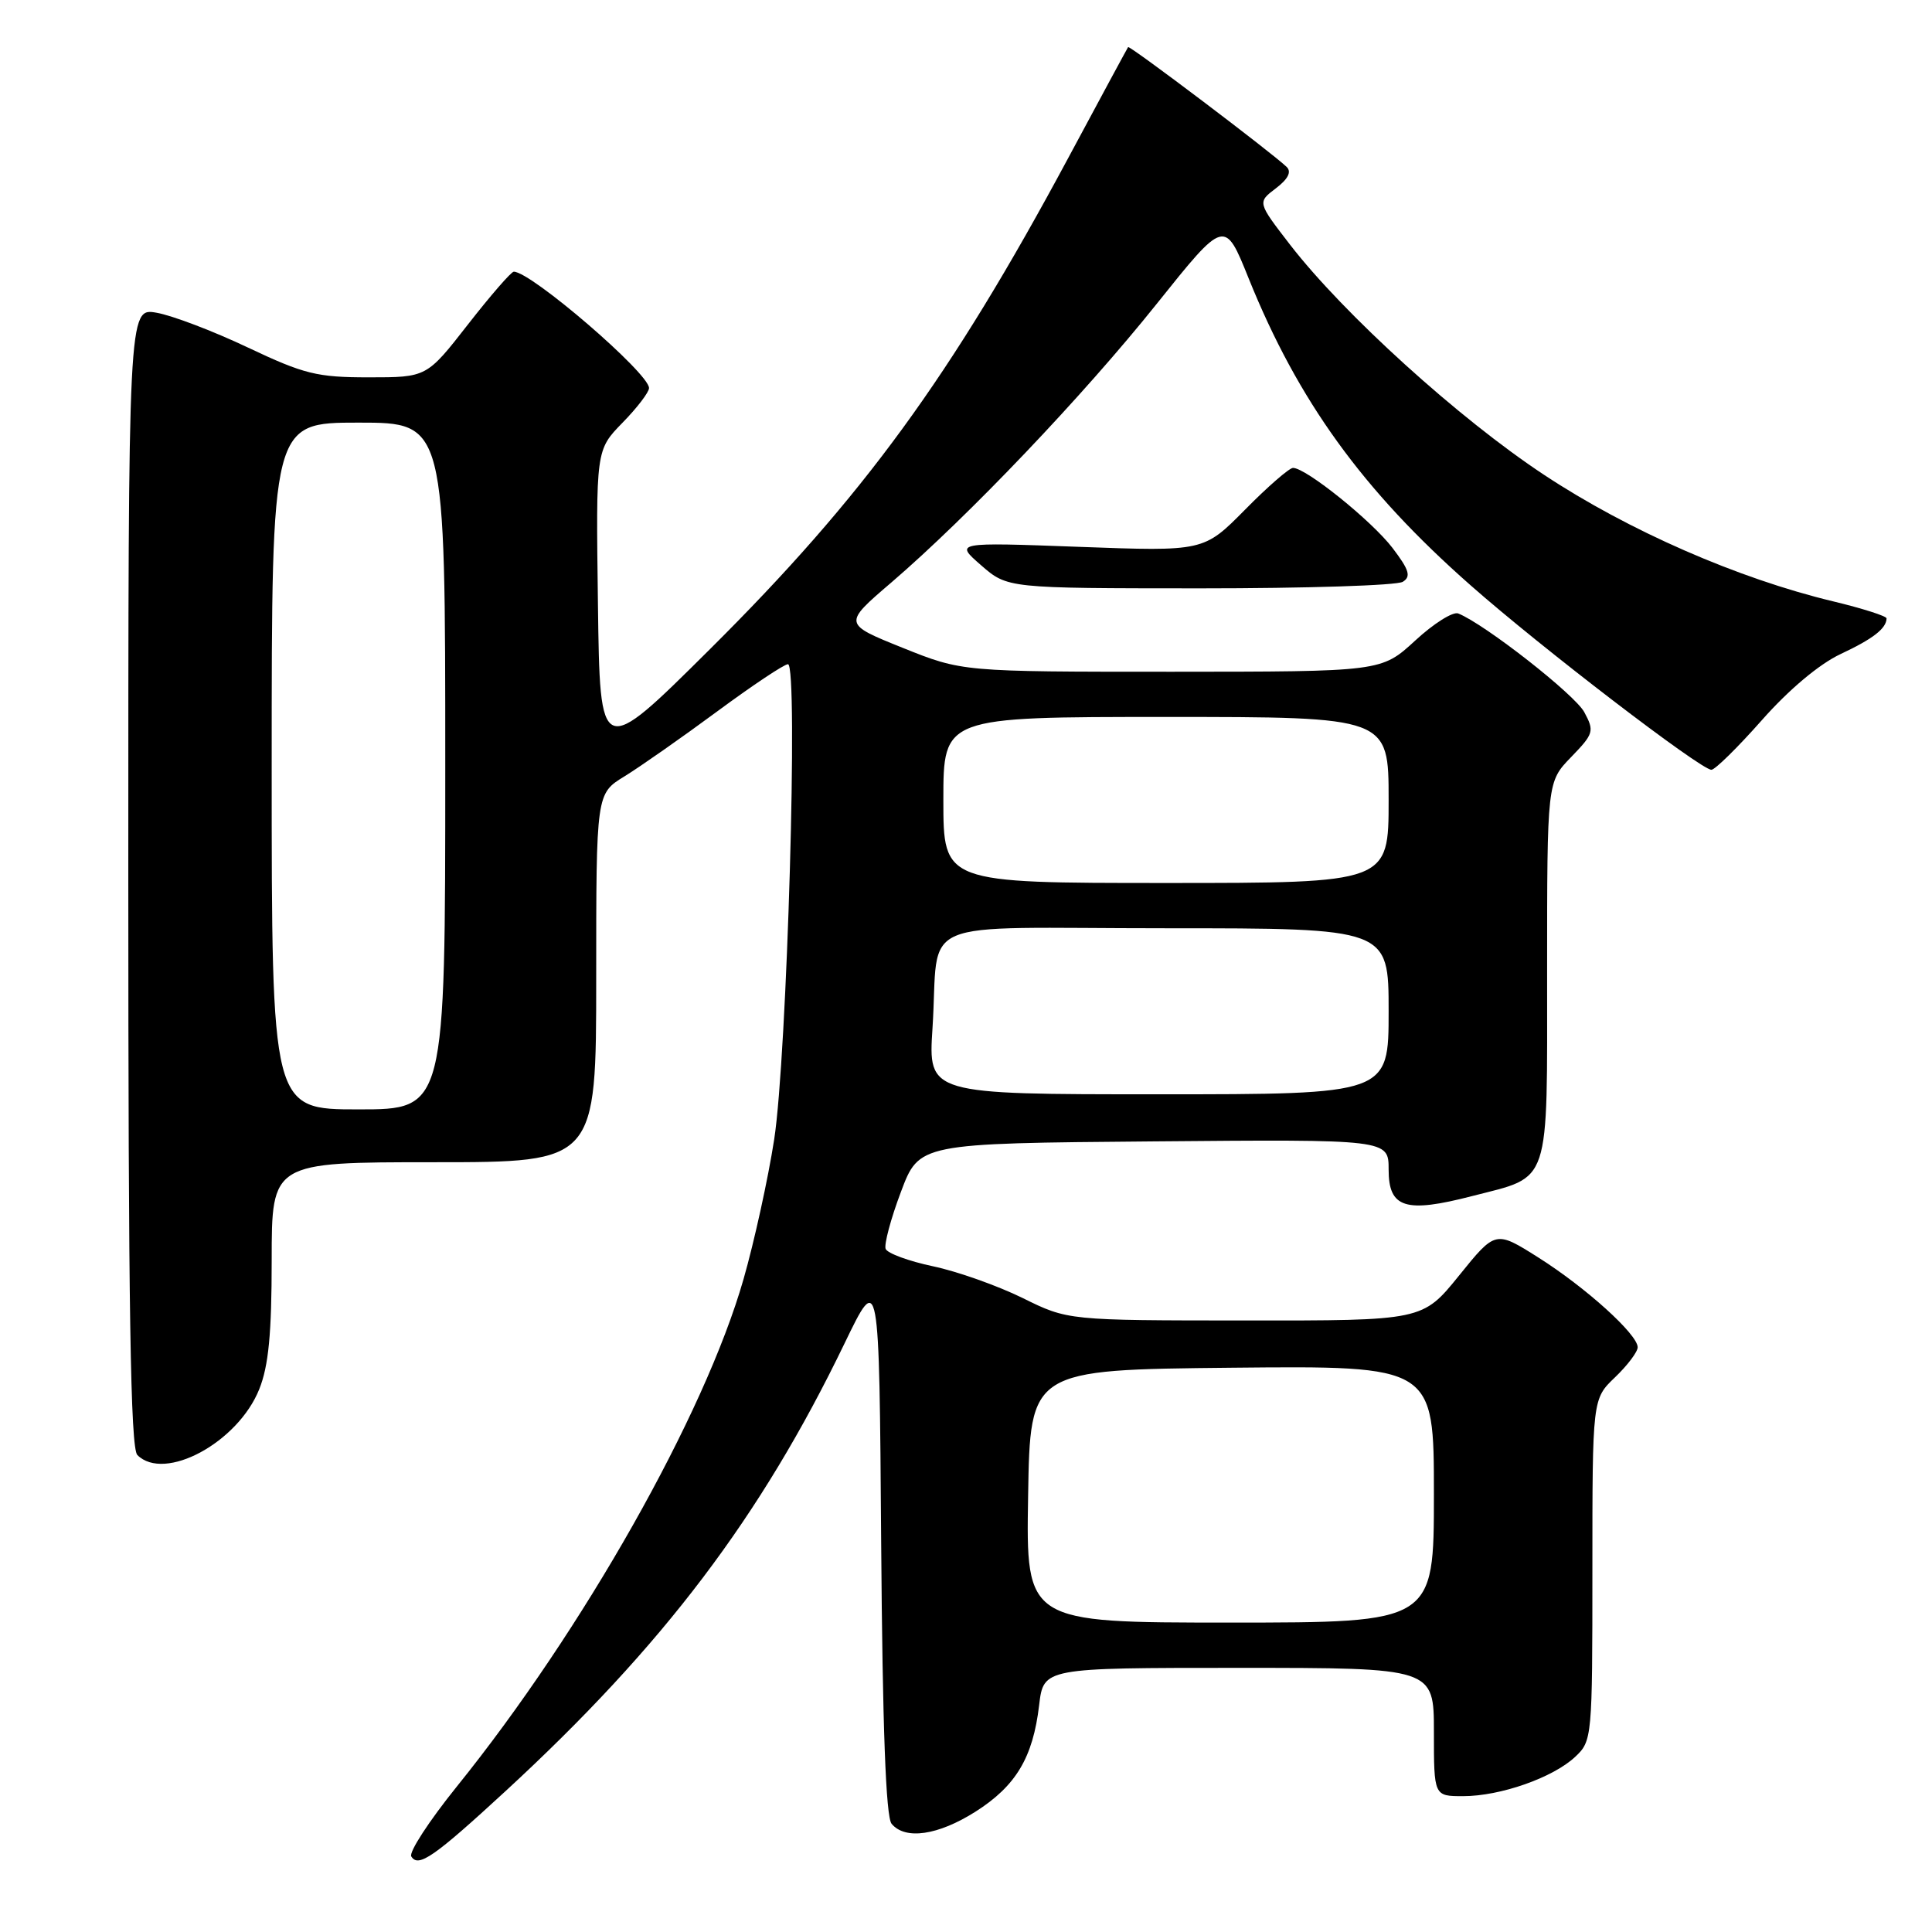 <?xml version="1.0" encoding="UTF-8" standalone="no"?>
<!DOCTYPE svg PUBLIC "-//W3C//DTD SVG 1.1//EN" "http://www.w3.org/Graphics/SVG/1.1/DTD/svg11.dtd" >
<svg xmlns="http://www.w3.org/2000/svg" xmlns:xlink="http://www.w3.org/1999/xlink" version="1.1" viewBox="0 0 256 256">
 <g >
 <path fill="currentColor"
d=" M 67.00 237.32 C 87.88 218.08 100.81 201.00 111.91 178.00 C 116.50 168.50 116.50 168.50 116.76 204.41 C 116.94 228.89 117.38 240.75 118.14 241.66 C 119.94 243.83 124.29 243.20 129.25 240.06 C 134.62 236.65 136.87 232.89 137.69 225.95 C 138.28 221.00 138.28 221.00 164.14 221.00 C 190.00 221.00 190.00 221.00 190.00 229.50 C 190.00 238.00 190.00 238.00 193.87 238.00 C 198.81 238.00 205.78 235.55 208.72 232.79 C 210.96 230.69 211.00 230.28 211.00 208.01 C 211.00 185.37 211.00 185.37 214.00 182.50 C 215.65 180.92 217.00 179.13 217.00 178.52 C 217.00 176.81 210.13 170.60 203.83 166.62 C 198.16 163.04 198.16 163.04 193.33 169.02 C 188.50 174.99 188.50 174.99 165.00 174.97 C 141.50 174.96 141.50 174.96 135.50 171.99 C 132.20 170.37 126.86 168.47 123.63 167.79 C 120.41 167.11 117.58 166.07 117.35 165.48 C 117.13 164.89 118.03 161.50 119.37 157.95 C 121.79 151.50 121.79 151.50 152.89 151.24 C 184.00 150.97 184.00 150.97 184.00 154.97 C 184.00 160.08 186.21 160.78 195.09 158.48 C 205.57 155.78 205.00 157.49 205.00 128.64 C 205.00 103.60 205.00 103.60 208.18 100.32 C 211.18 97.22 211.28 96.88 209.93 94.37 C 208.69 92.05 196.79 82.73 193.23 81.29 C 192.54 81.00 189.96 82.62 187.51 84.89 C 183.04 89.00 183.04 89.00 155.27 89.01 C 127.50 89.01 127.50 89.01 119.61 85.84 C 111.71 82.66 111.71 82.66 118.11 77.18 C 128.29 68.44 143.54 52.43 153.28 40.25 C 162.28 29.00 162.28 29.00 165.45 36.88 C 171.99 53.10 180.56 64.96 194.82 77.52 C 204.20 85.80 225.36 102.00 226.77 102.00 C 227.25 102.00 230.26 99.04 233.46 95.42 C 237.02 91.39 241.05 88.00 243.88 86.67 C 248.19 84.65 249.95 83.28 249.98 81.94 C 249.99 81.64 246.80 80.62 242.89 79.68 C 230.29 76.66 215.76 70.30 204.60 62.92 C 193.33 55.48 178.04 41.62 170.92 32.40 C 166.61 26.81 166.61 26.81 169.05 24.96 C 170.67 23.73 171.16 22.78 170.50 22.13 C 168.65 20.32 149.68 5.98 149.48 6.24 C 149.38 6.38 145.79 13.02 141.51 21.00 C 125.96 49.96 114.39 65.82 94.09 86.00 C 79.50 100.50 79.50 100.50 79.23 80.06 C 78.96 59.63 78.96 59.63 82.48 56.02 C 84.42 54.04 86.00 51.97 86.00 51.42 C 86.00 49.45 70.37 36.00 68.08 36.00 C 67.74 36.00 65.00 39.15 62.00 43.00 C 56.54 50.00 56.54 50.00 48.87 50.00 C 42.00 50.00 40.31 49.58 32.85 46.05 C 28.26 43.87 22.81 41.80 20.75 41.44 C 17.00 40.78 17.00 40.78 17.00 116.19 C 17.00 173.51 17.29 191.89 18.20 192.80 C 21.80 196.40 31.52 191.15 34.35 184.08 C 35.59 180.99 36.00 176.71 36.00 166.98 C 36.00 154.00 36.00 154.00 57.50 154.00 C 79.00 154.00 79.00 154.00 79.00 129.58 C 79.00 105.16 79.00 105.16 82.75 102.87 C 84.81 101.60 90.33 97.74 95.00 94.29 C 99.67 90.84 103.91 88.01 104.41 88.01 C 105.80 88.00 104.29 139.98 102.58 151.00 C 101.77 156.22 99.94 164.55 98.52 169.50 C 93.36 187.51 77.25 216.00 60.52 236.74 C 56.86 241.28 54.15 245.44 54.50 245.99 C 55.43 247.51 57.52 246.05 67.00 237.32 Z  M 185.88 77.09 C 187.00 76.39 186.73 75.52 184.51 72.60 C 181.77 69.02 173.06 62.00 171.33 62.00 C 170.84 62.00 167.97 64.49 164.97 67.54 C 159.50 73.07 159.50 73.07 143.00 72.46 C 126.50 71.85 126.50 71.85 130.00 74.90 C 133.50 77.95 133.50 77.95 159.00 77.96 C 173.03 77.96 185.12 77.58 185.88 77.09 Z  M 136.23 198.25 C 136.50 181.50 136.50 181.50 163.25 181.23 C 190.00 180.97 190.00 180.97 190.00 197.98 C 190.00 215.00 190.00 215.00 162.98 215.00 C 135.95 215.00 135.95 215.00 136.23 198.25 Z  M 36.00 101.50 C 36.00 56.00 36.00 56.00 47.50 56.00 C 59.00 56.00 59.00 56.00 59.00 101.50 C 59.00 147.00 59.00 147.00 47.50 147.00 C 36.00 147.00 36.00 147.00 36.00 101.50 Z  M 123.56 136.25 C 124.53 121.26 120.48 123.00 154.52 123.00 C 184.00 123.00 184.00 123.00 184.00 134.00 C 184.00 145.00 184.00 145.00 153.49 145.00 C 122.99 145.00 122.99 145.00 123.56 136.25 Z  M 125.00 106.00 C 125.00 95.00 125.00 95.00 154.50 95.00 C 184.00 95.00 184.00 95.00 184.00 106.00 C 184.00 117.00 184.00 117.00 154.50 117.00 C 125.00 117.00 125.00 117.00 125.00 106.00 Z "/>
</g>
</svg>